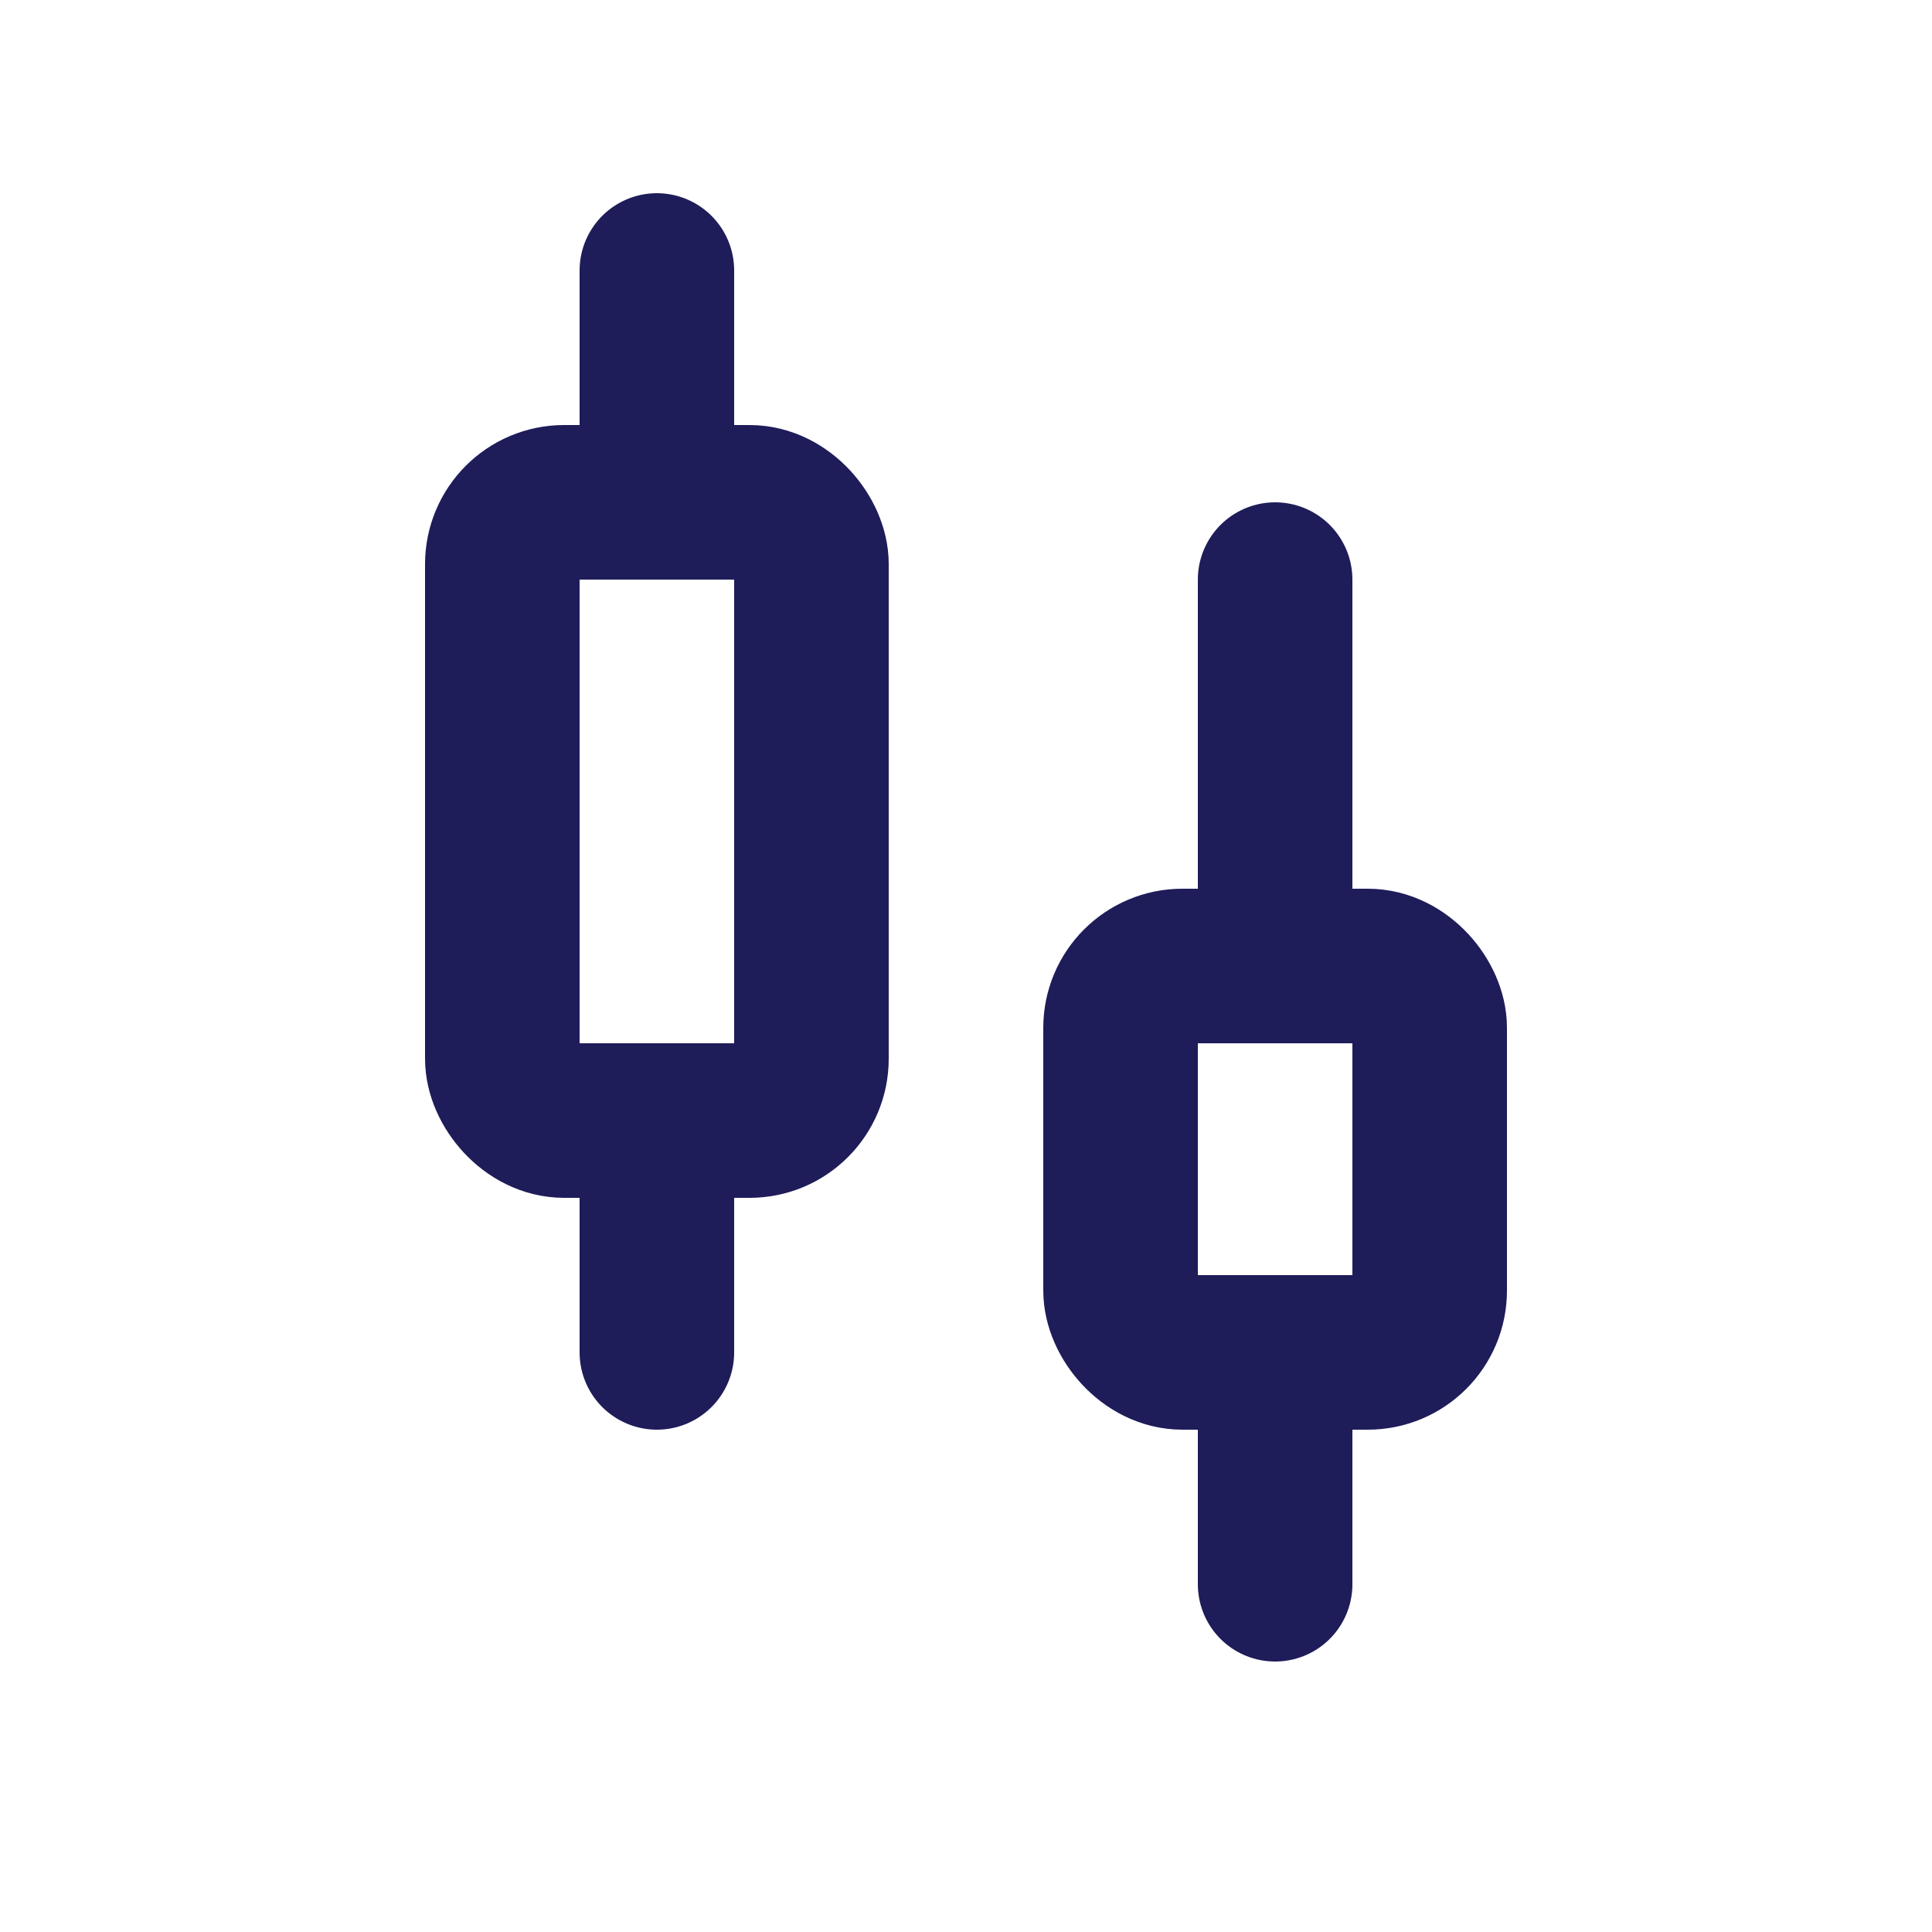 <svg width="25" height="25" viewBox="0 0 25 25" fill="none" xmlns="http://www.w3.org/2000/svg">
<path d="M8.5 3.5V6.5" stroke="#1E1C59" stroke-width="2" stroke-linecap="round"/>
<path d="M8.5 14.5V17.5" stroke="#1E1C59" stroke-width="2" stroke-linecap="round"/>
<rect x="6.5" y="6.5" width="4" height="8" rx="0.8" stroke="#1E1C59" stroke-width="2"/>
<path d="M16.5 7.5V12.5" stroke="#1E1C59" stroke-width="2" stroke-linecap="round"/>
<path d="M16.5 17.5V20.5" stroke="#1E1C59" stroke-width="2" stroke-linecap="round"/>
<rect x="14.5" y="12.5" width="4" height="5" rx="0.8" stroke="#1E1C59" stroke-width="2"/>
</svg>
